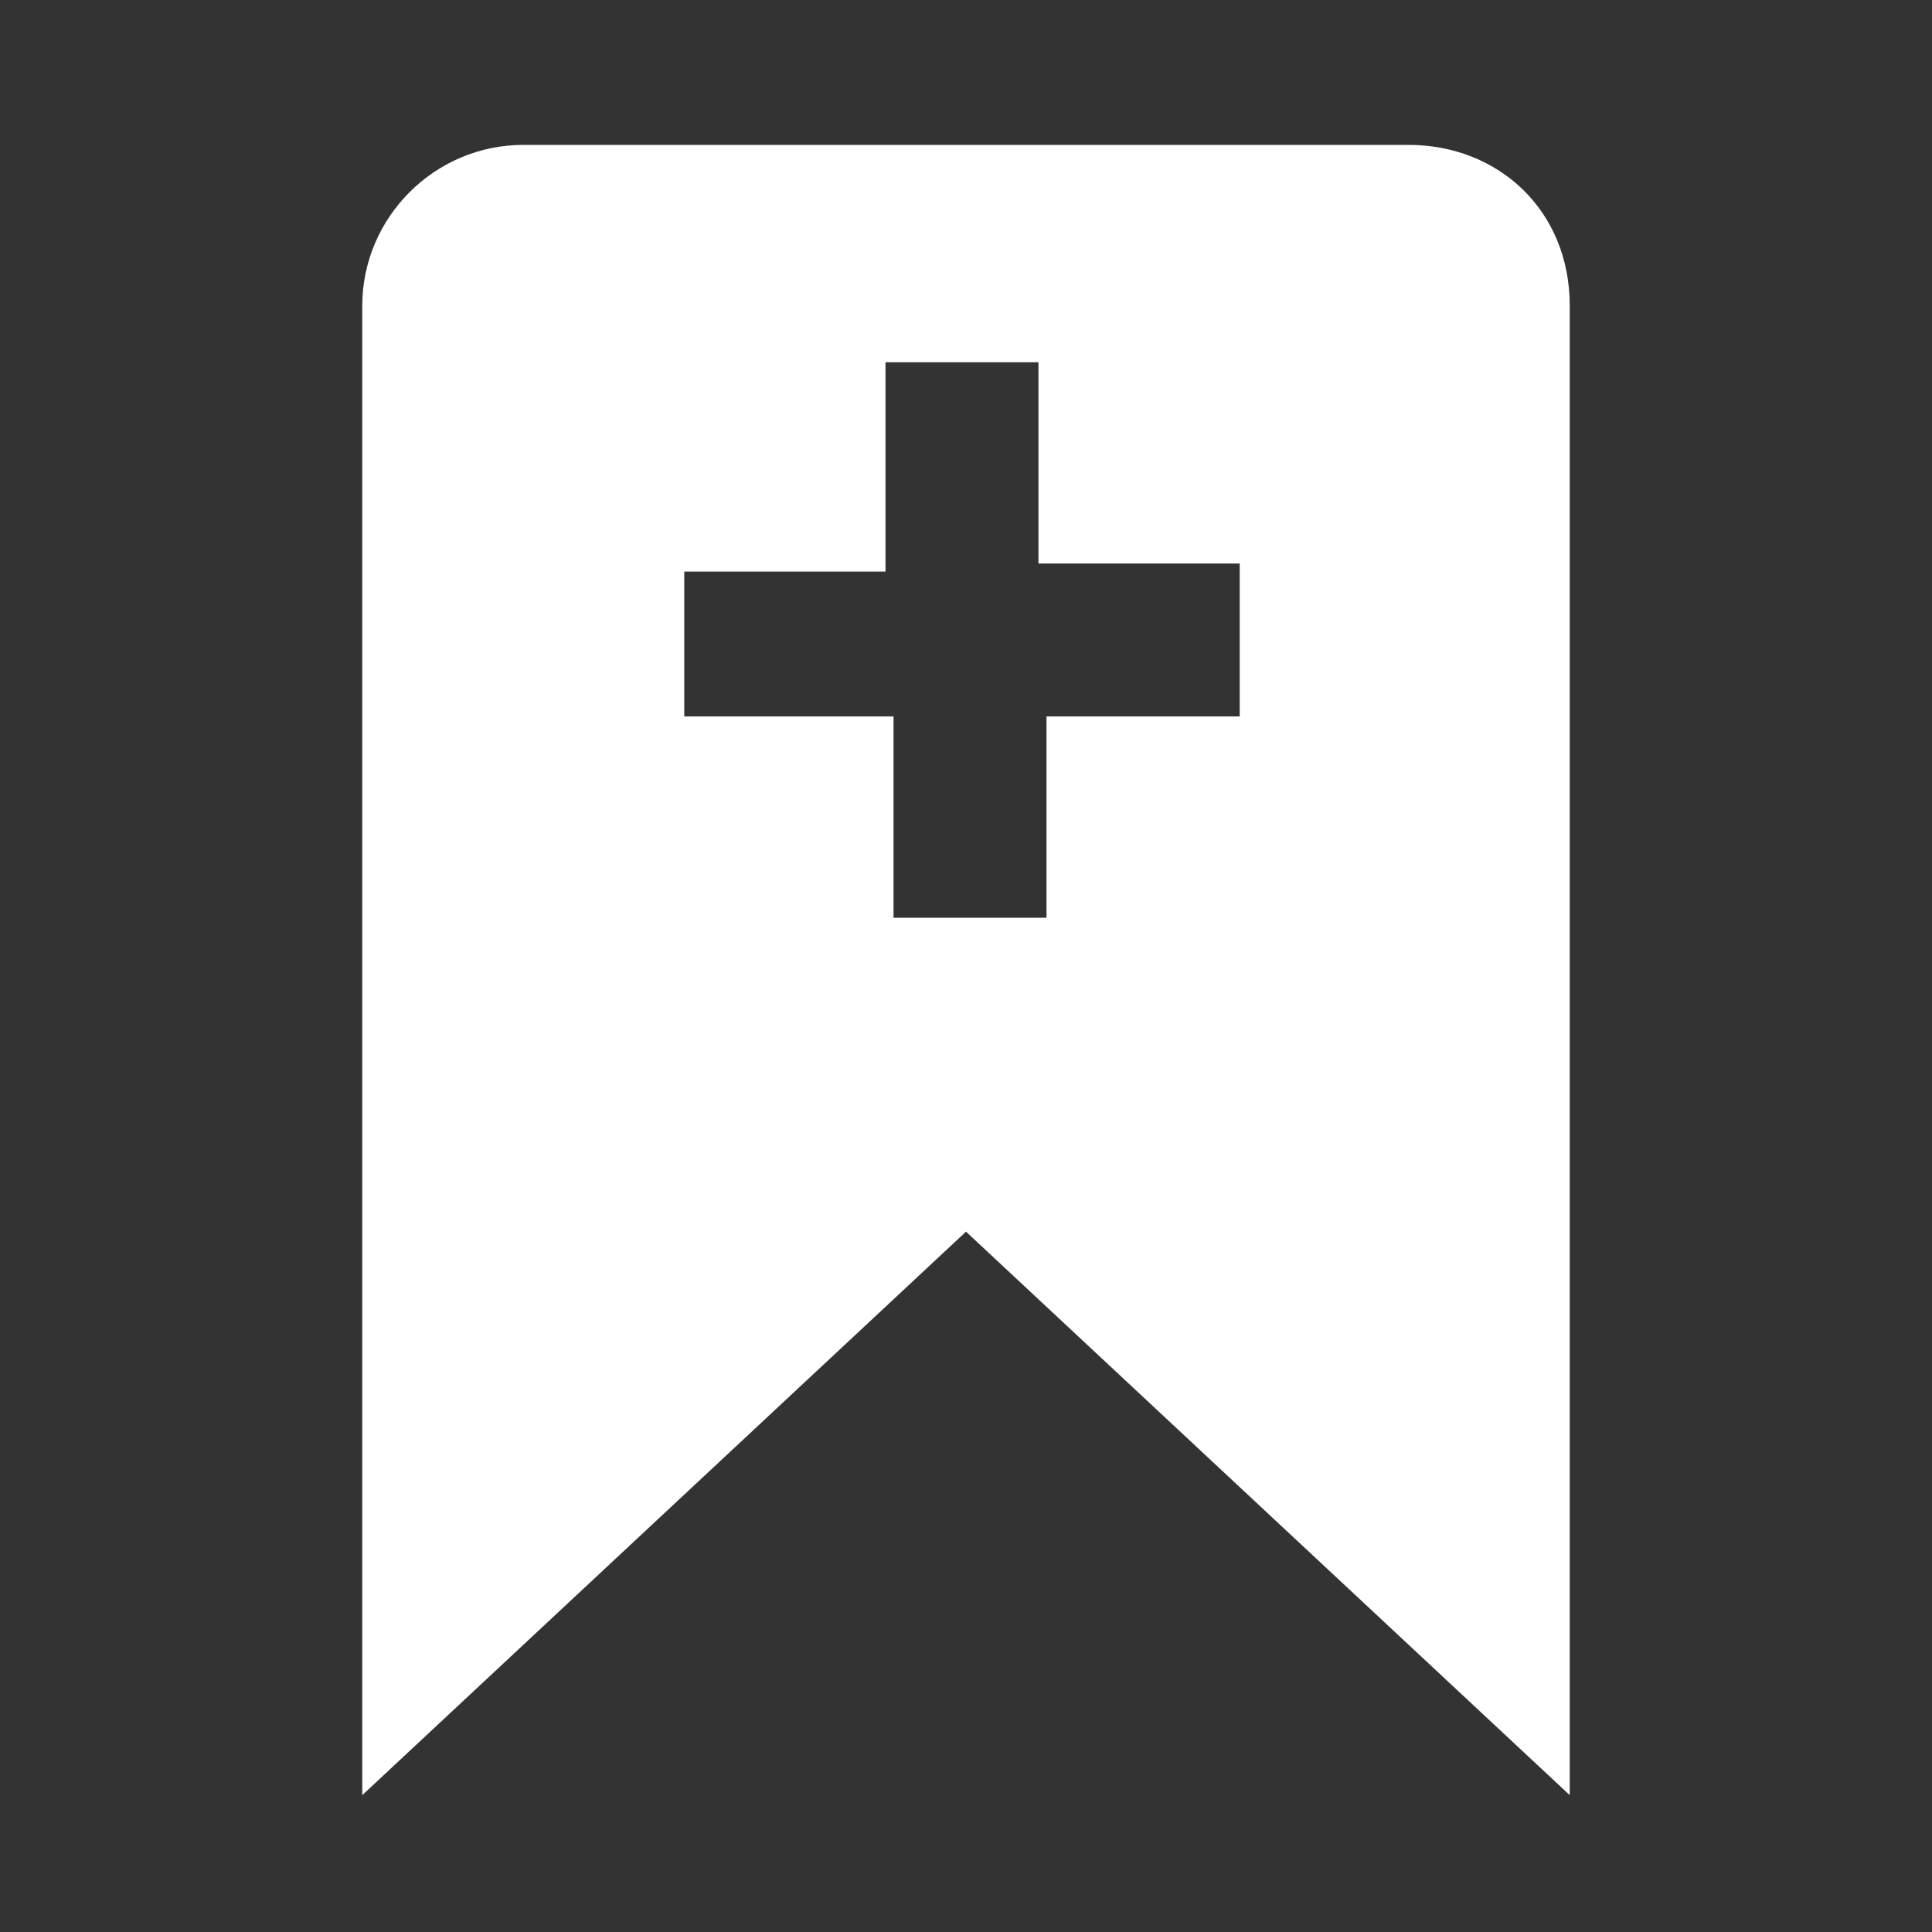 <?xml version="1.0" encoding="utf-8"?>
<!-- Generator: Adobe Illustrator 20.0.0, SVG Export Plug-In . SVG Version: 6.00 Build 0)  -->
<svg version="1.2" baseProfile="tiny" id="Layer_1" xmlns="http://www.w3.org/2000/svg" xmlns:xlink="http://www.w3.org/1999/xlink"
	 x="0px" y="0px" viewBox="0 0 24 24" overflow="scroll" xml:space="preserve">
<rect x="0" y="0" width="24" height="24" fill="#333333" stroke="none"/>
<path fill="#FFFFFF" d="M17.5,1.8H6.5c-1.1,0-2,0.9-2,2v18.5l7.5-7l7.5,7V3.8C19.5,2.6,18.6,1.8,17.5,1.8z M15.5,8.9h-2.5v2.5h-1.9
	V8.9H8.5V7.1h2.5V4.5h1.9v2.5h2.5V8.9z"/>
</svg>

